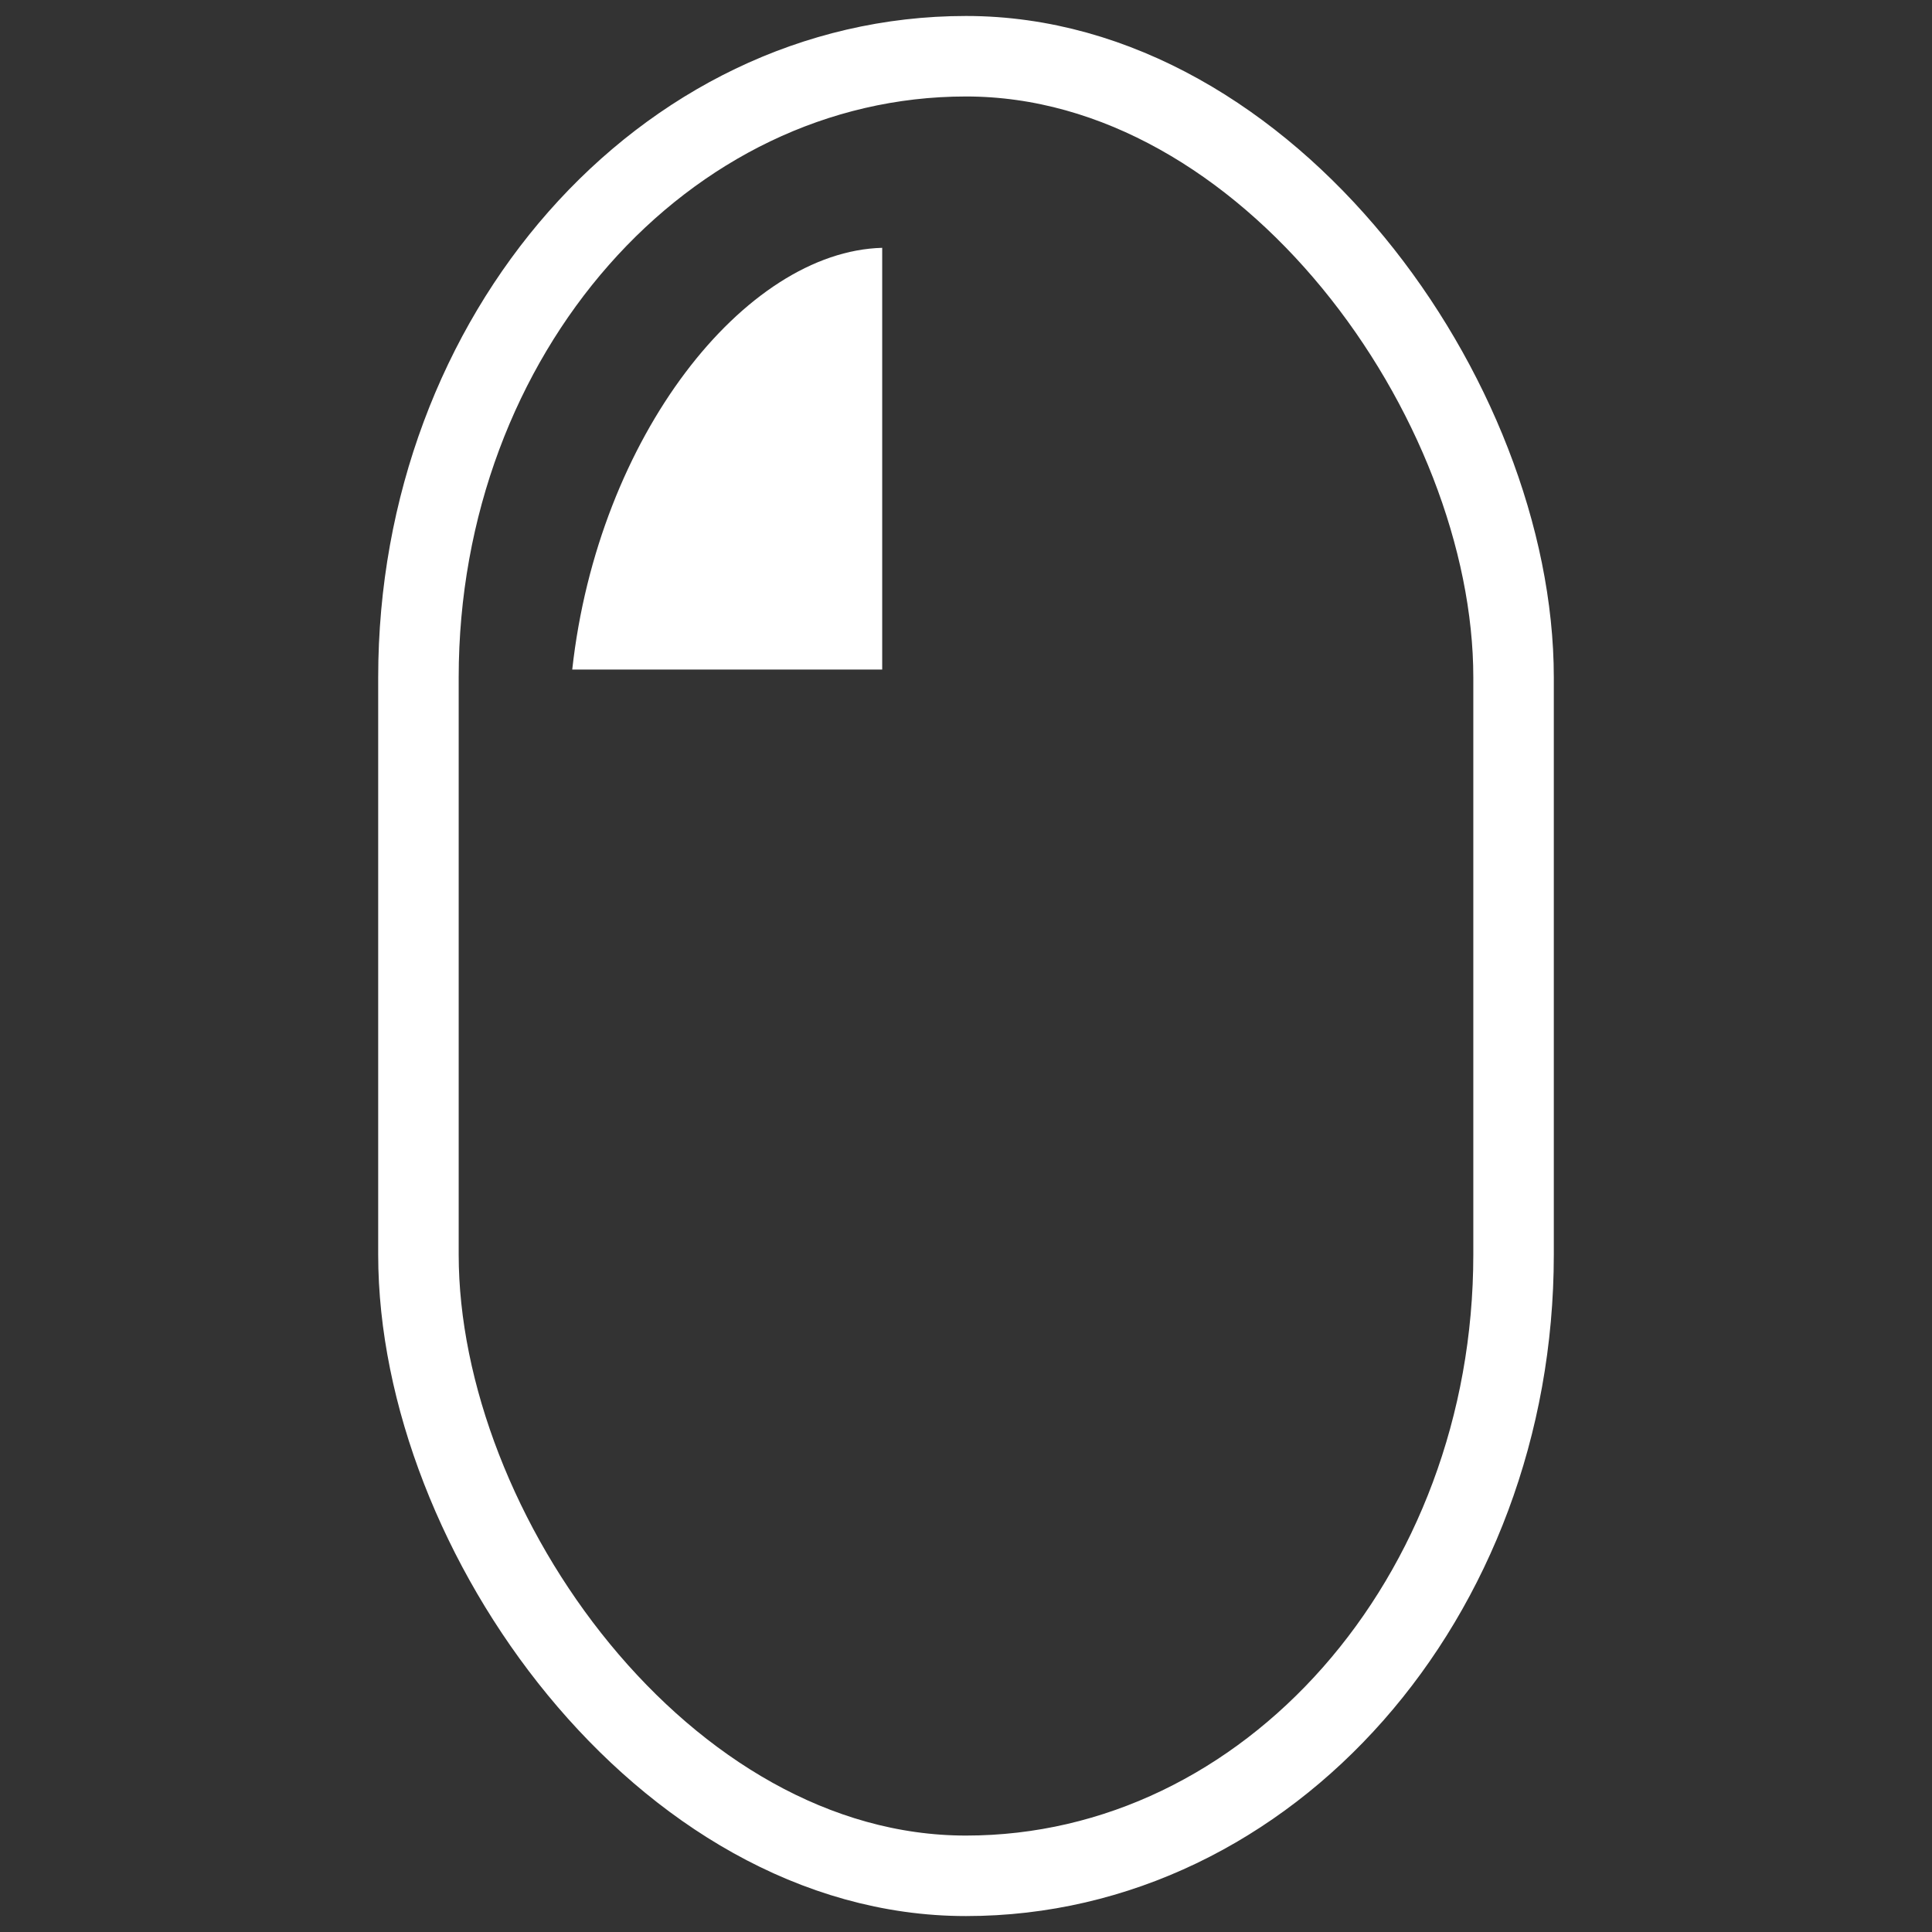 <svg xmlns:svg="http://www.w3.org/2000/svg" xmlns="http://www.w3.org/2000/svg" id="Mouse" width="48" height="48" viewBox="0 0 48 48" version="1.1">
  <rect x="0" y="0" width="48" height="48" fill="#333333" stroke="none"/>
  <g transform="translate(0,-1004.362)" fill="#ffffff" id="Base">
    <rect width="27.208" height="45.207" x="10.396" y="1005.759" ry="15.435" rx="13.604" style="fill:none;stroke-linecap:round;stroke-linejoin:round;stroke-width:2;stroke:#ffffff"/>
    <rect id="Scroll" width="4.5" height="11.25" x="21" y="1013" ry="1.755" style="opacity:0"/>
    <path id="Click" d="m20.418 1009.019 0 10.478-7.701 0c0.64-5.799 4.292-10.388 7.701-10.478z" transform="translate(1.5,1.5)"/>
  </g>
</svg>
